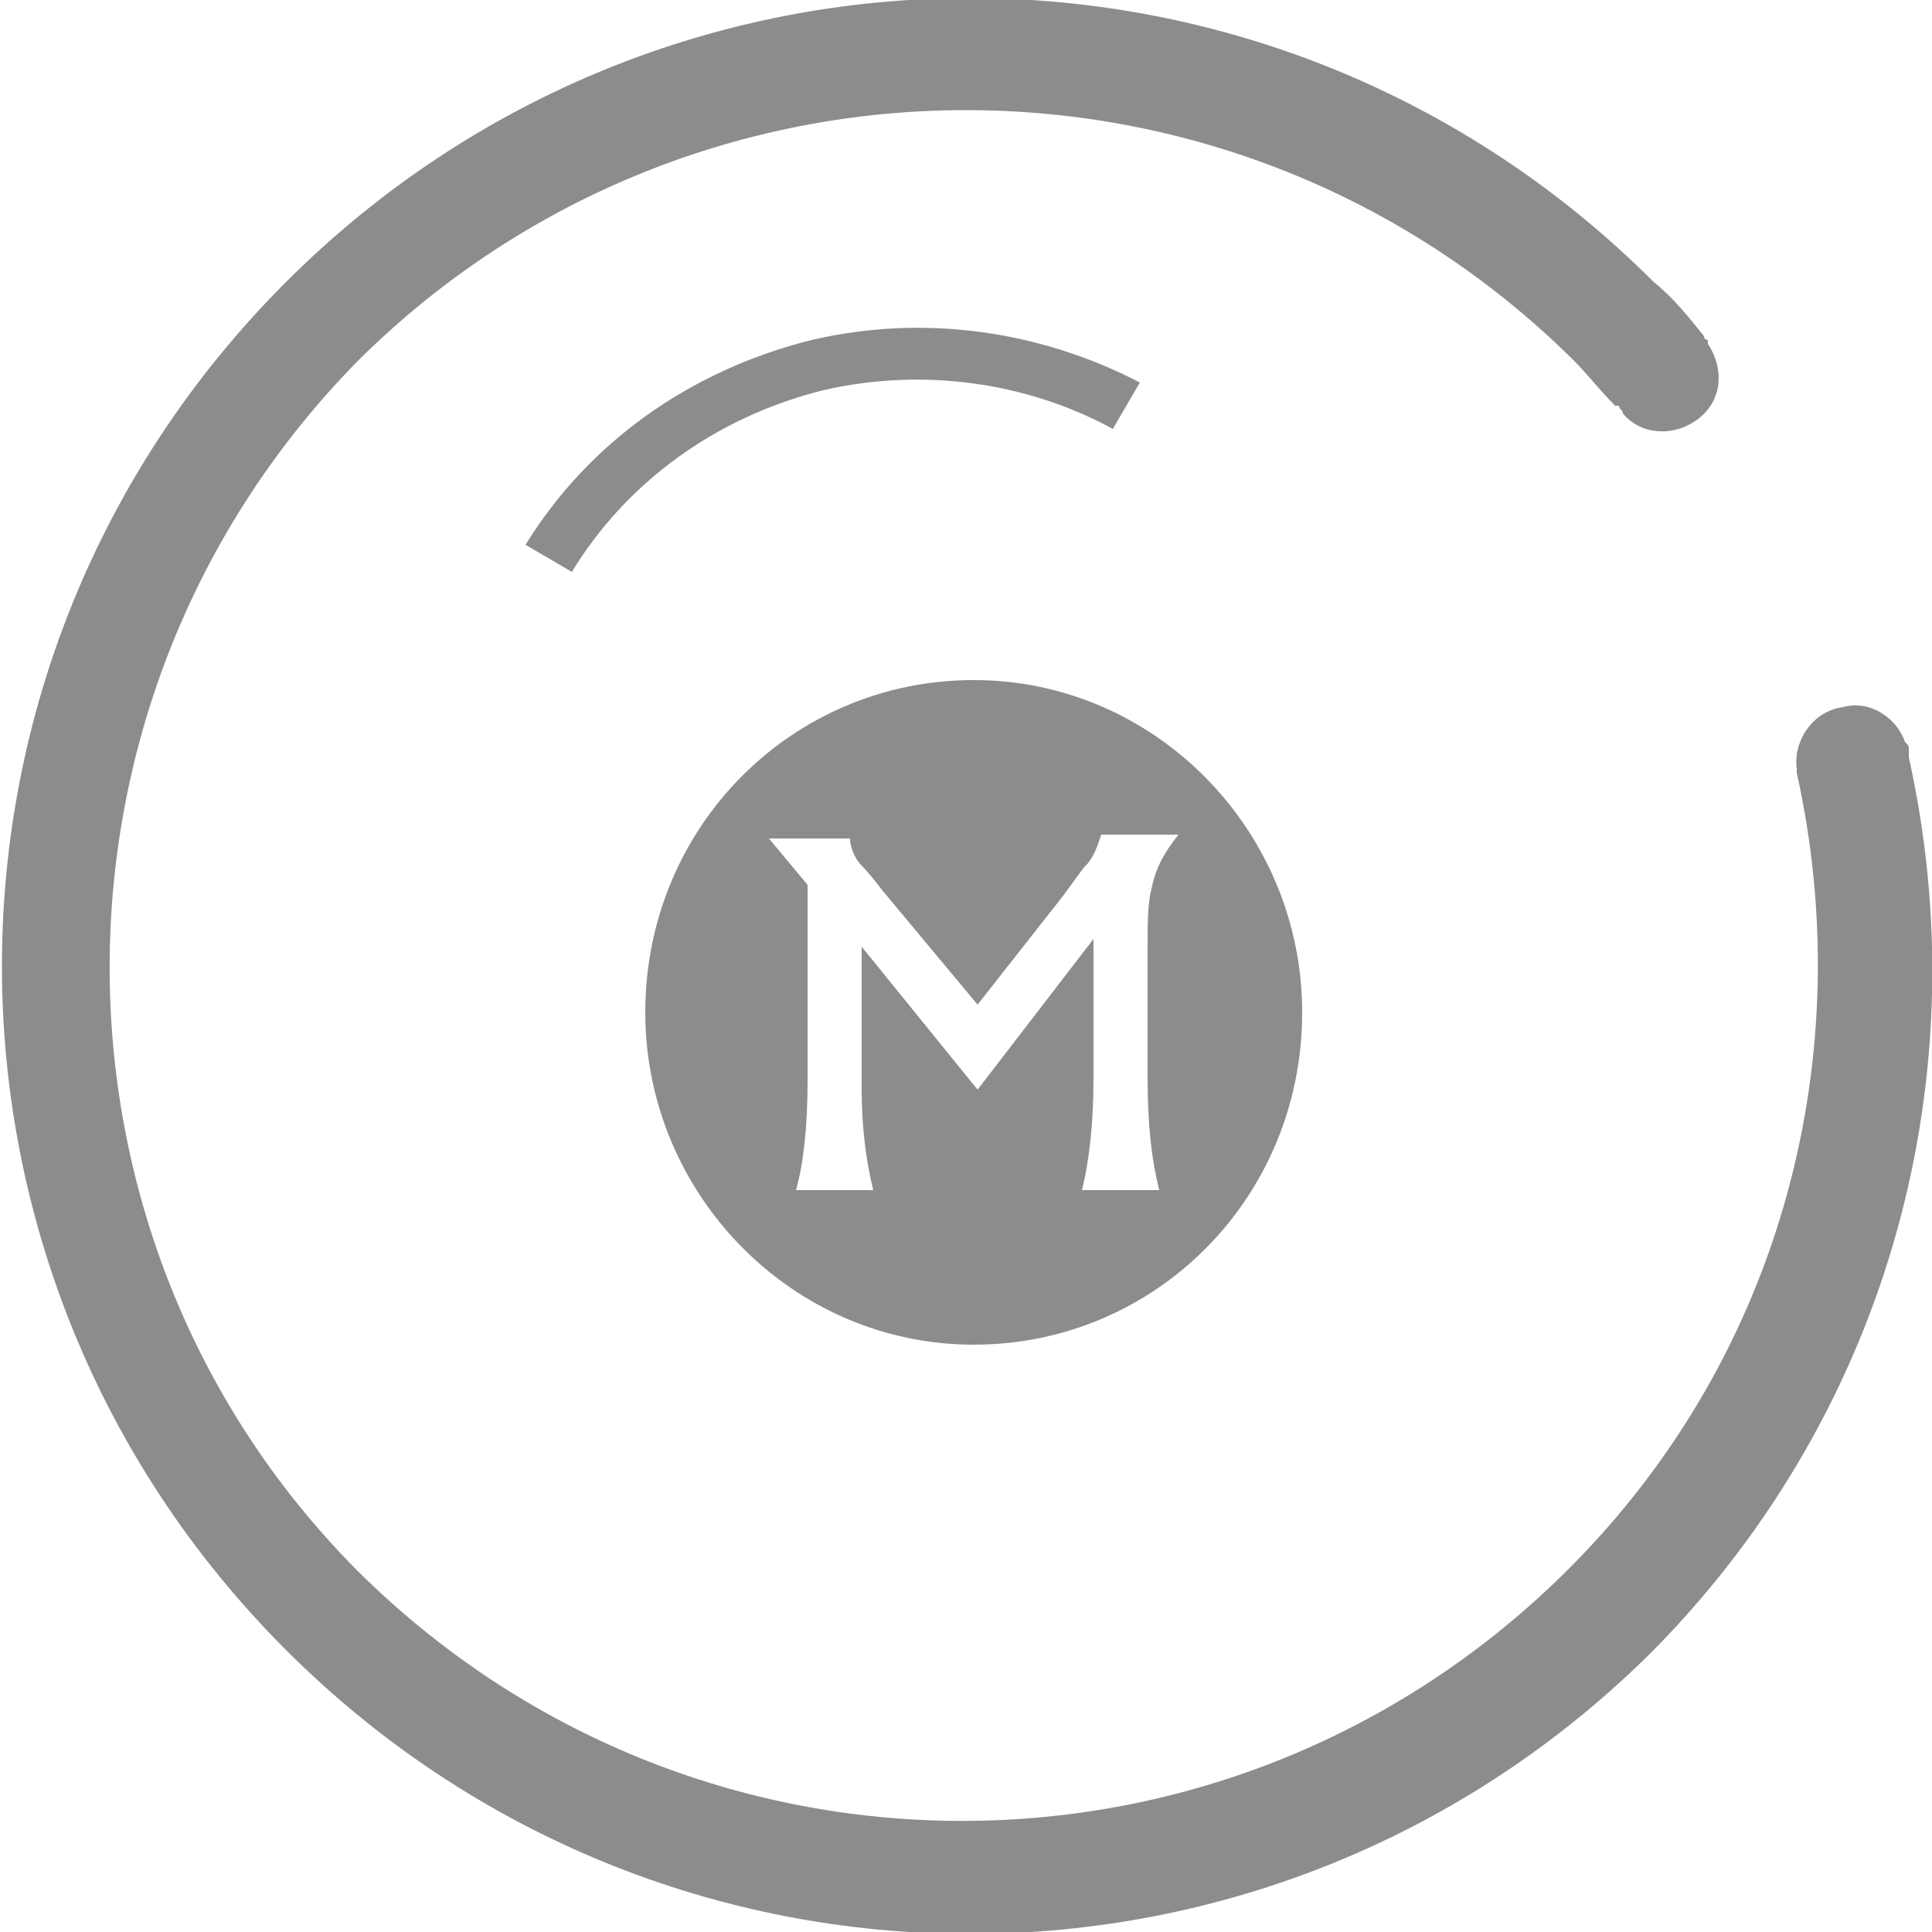 <?xml version="1.0" encoding="utf-8"?>
<!-- Generator: Adobe Illustrator 19.0.0, SVG Export Plug-In . SVG Version: 6.00 Build 0)  -->
<svg version="1.1" id="图层_1" xmlns="http://www.w3.org/2000/svg" xmlns:xlink="http://www.w3.org/1999/xlink" x="0px" y="0px"
	 viewBox="0 0 50 50" style="enable-background:new 0 0 50 50;" xml:space="preserve">
<style type="text/css">
	.st0{fill-rule:evenodd;clip-rule:evenodd;fill:#8C8C8C;}
</style>
<path class="st0" d="M49.4,19.6c0-0.1,0-0.1,0-0.2c0-0.1,0-0.1-0.1-0.2c0,0,0,0,0,0l0,0c-0.2-0.6-0.9-1.1-1.6-0.9
	c-0.8,0.1-1.3,0.9-1.2,1.6c0,0,0,0.1,0,0.1l0,0c1.6,7.2-0.3,15-5.9,20.6c-8.7,8.7-22.7,8.7-31.4,0C0.7,32,0.7,18,9.3,9.3
	C18,0.7,32,0.7,40.7,9.3c0.4,0.4,0.7,0.8,1.1,1.2l0.1,0c0,0.1,0.1,0.1,0.1,0.2c0.5,0.6,1.4,0.6,2,0.1c0.6-0.5,0.6-1.3,0.2-1.9l0,0
	c0,0,0,0,0,0c0,0,0-0.1,0-0.1c0,0-0.1,0-0.1-0.1c-0.4-0.5-0.8-1-1.3-1.4c-9.8-9.8-25.6-9.8-35.4,0c-9.8,9.8-9.8,25.6,0,35.4
	c9.8,9.8,25.6,9.8,35.4,0C49,36.4,51.2,27.7,49.4,19.6L49.4,19.6z"/>
<path class="st0" d="M14.8,14.8c1.4-2.3,3.7-4,6.5-4.7c2.6-0.6,5.3-0.2,7.5,1l0.7-1.2C27,8.6,24,8.1,21,8.8
	c-3.2,0.8-5.8,2.7-7.4,5.3L14.8,14.8L14.8,14.8z"/>
<path class="st0" d="M25.2,17.6c4.7,0,8.5,3.9,8.5,8.6c0,4.8-3.8,8.6-8.5,8.6c-4.7,0-8.5-3.9-8.5-8.6C16.7,21.4,20.5,17.6,25.2,17.6
	L25.2,17.6z M28.5,21.6c-0.1,0.3-0.2,0.6-0.4,0.8c-0.1,0.1-0.3,0.4-0.6,0.8L25.3,26l-2.5-3c-0.3-0.4-0.5-0.6-0.5-0.6
	c-0.2-0.2-0.3-0.5-0.3-0.7h-2.1l1,1.2v5.1c0,1.1-0.1,2.1-0.3,2.8h2c-0.2-0.8-0.3-1.7-0.3-2.6v-3.7l3,3.7l3-3.9v3.6
	c0,1.1-0.1,2.1-0.3,2.9h2c-0.2-0.8-0.3-1.7-0.3-2.9v-3.4c0-0.6,0-1.1,0.1-1.5c0.1-0.5,0.3-0.9,0.7-1.4H28.5z"/>
</svg>
